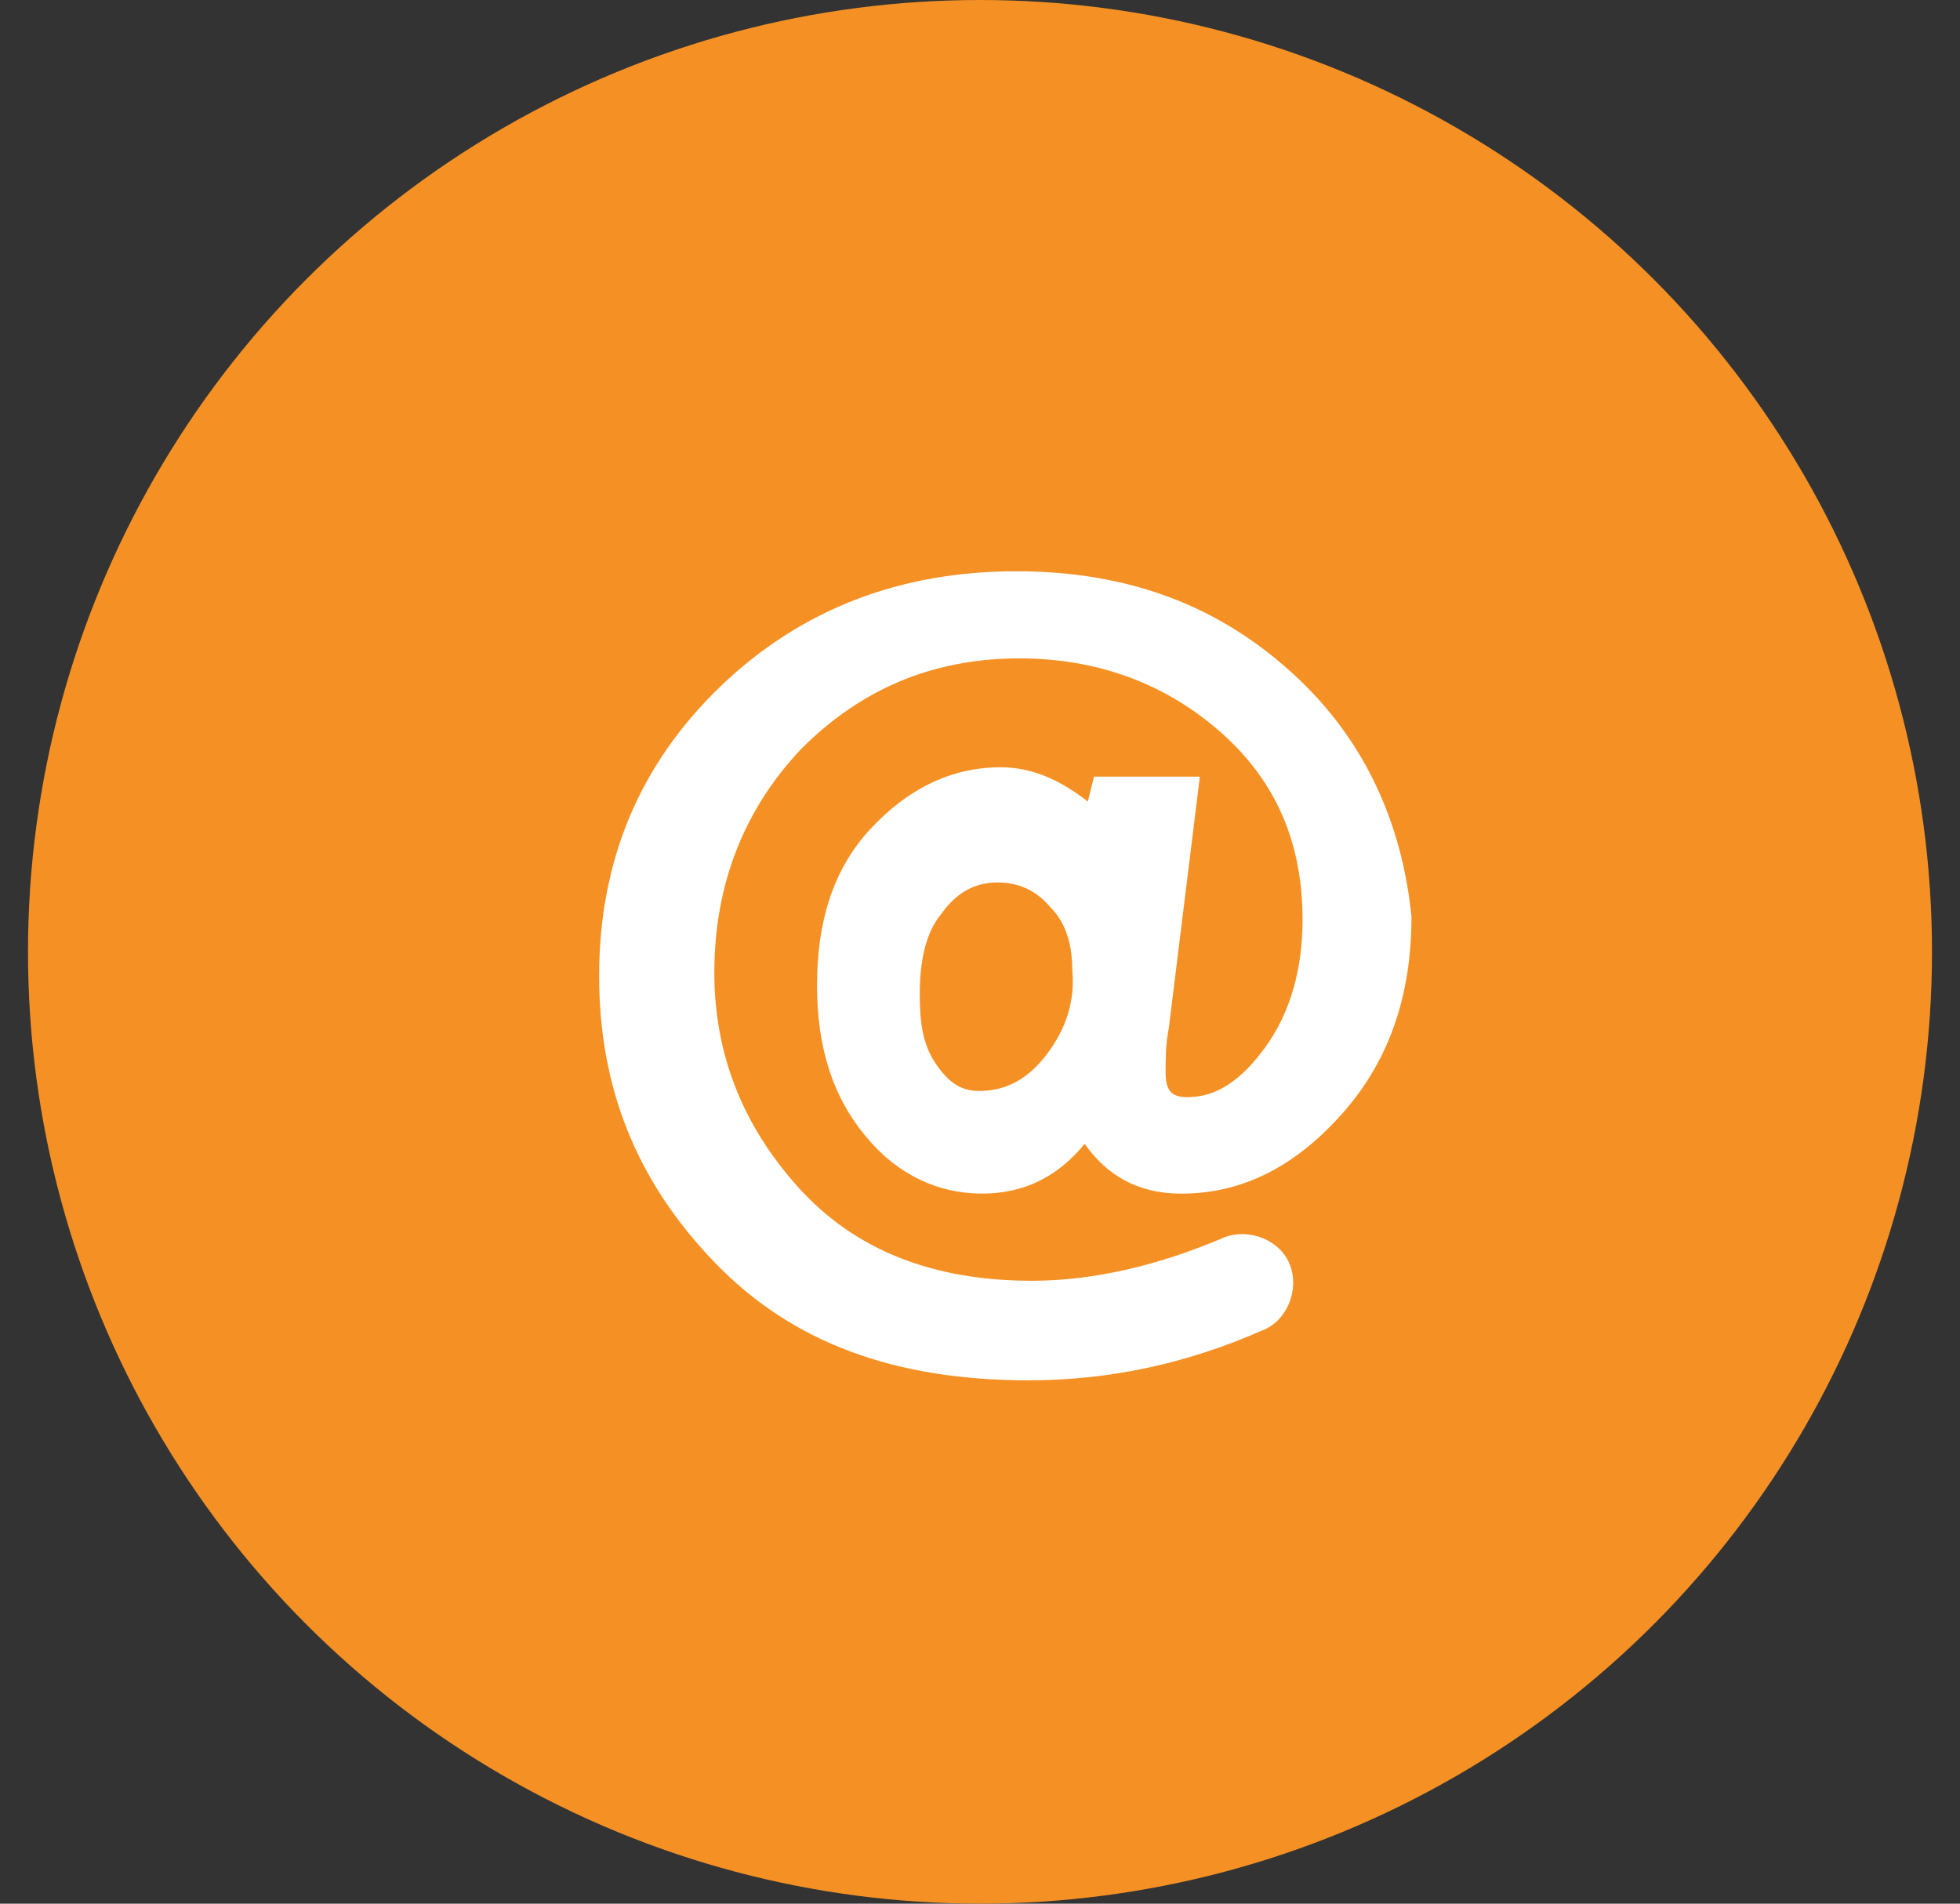 <svg width="35" height="34" viewBox="0 0 35 34" fill="none" xmlns="http://www.w3.org/2000/svg"><rect x="0" y="0" width="35" height="34" fill="#333333" stroke="none"/><circle cx="17.5" cy="17" r="17" fill="#F59124"/><path d="M23.093 12.037c-1.334-1.223-2.946-1.834-4.947-1.834-2.056 0-3.834.667-5.28 2.056-1.444 1.39-2.167 3.113-2.167 5.17 0 2 .667 3.667 2.057 5.112 1.389 1.445 3.223 2.112 5.613 2.112 1.39 0 2.779-.278 4.168-.89.445-.166.667-.722.5-1.166-.166-.445-.722-.667-1.167-.5-1.167.5-2.334.778-3.446.778-1.778 0-3.167-.556-4.168-1.668-1-1.111-1.5-2.39-1.5-3.835 0-1.611.555-2.945 1.556-4.001 1.056-1.056 2.334-1.612 3.89-1.612 1.39 0 2.612.445 3.613 1.334 1 .89 1.445 2 1.445 3.335 0 .889-.223 1.667-.667 2.278-.445.612-.89.89-1.39.89-.278 0-.389-.111-.389-.445 0-.222 0-.5.056-.778l.556-4.502h-1.89l-.111.445c-.5-.39-1-.612-1.556-.612-.89 0-1.668.39-2.335 1.112-.667.723-.944 1.667-.944 2.779 0 1.111.277 2 .889 2.723.556.667 1.278 1 2.056 1 .723 0 1.334-.277 1.834-.889.39.556.945.89 1.723.89 1.112 0 2.056-.5 2.89-1.445.834-.945 1.223-2.112 1.223-3.502-.167-1.667-.834-3.168-2.112-4.335zm-4.39 6.78c-.334.445-.723.668-1.223.668-.334 0-.556-.167-.779-.5-.222-.334-.277-.723-.277-1.223 0-.612.11-1.112.389-1.445.278-.39.611-.556 1-.556.334 0 .667.111.945.444.278.278.389.667.389 1.112.056.556-.111 1.056-.445 1.5z" fill="#fff"/></svg>